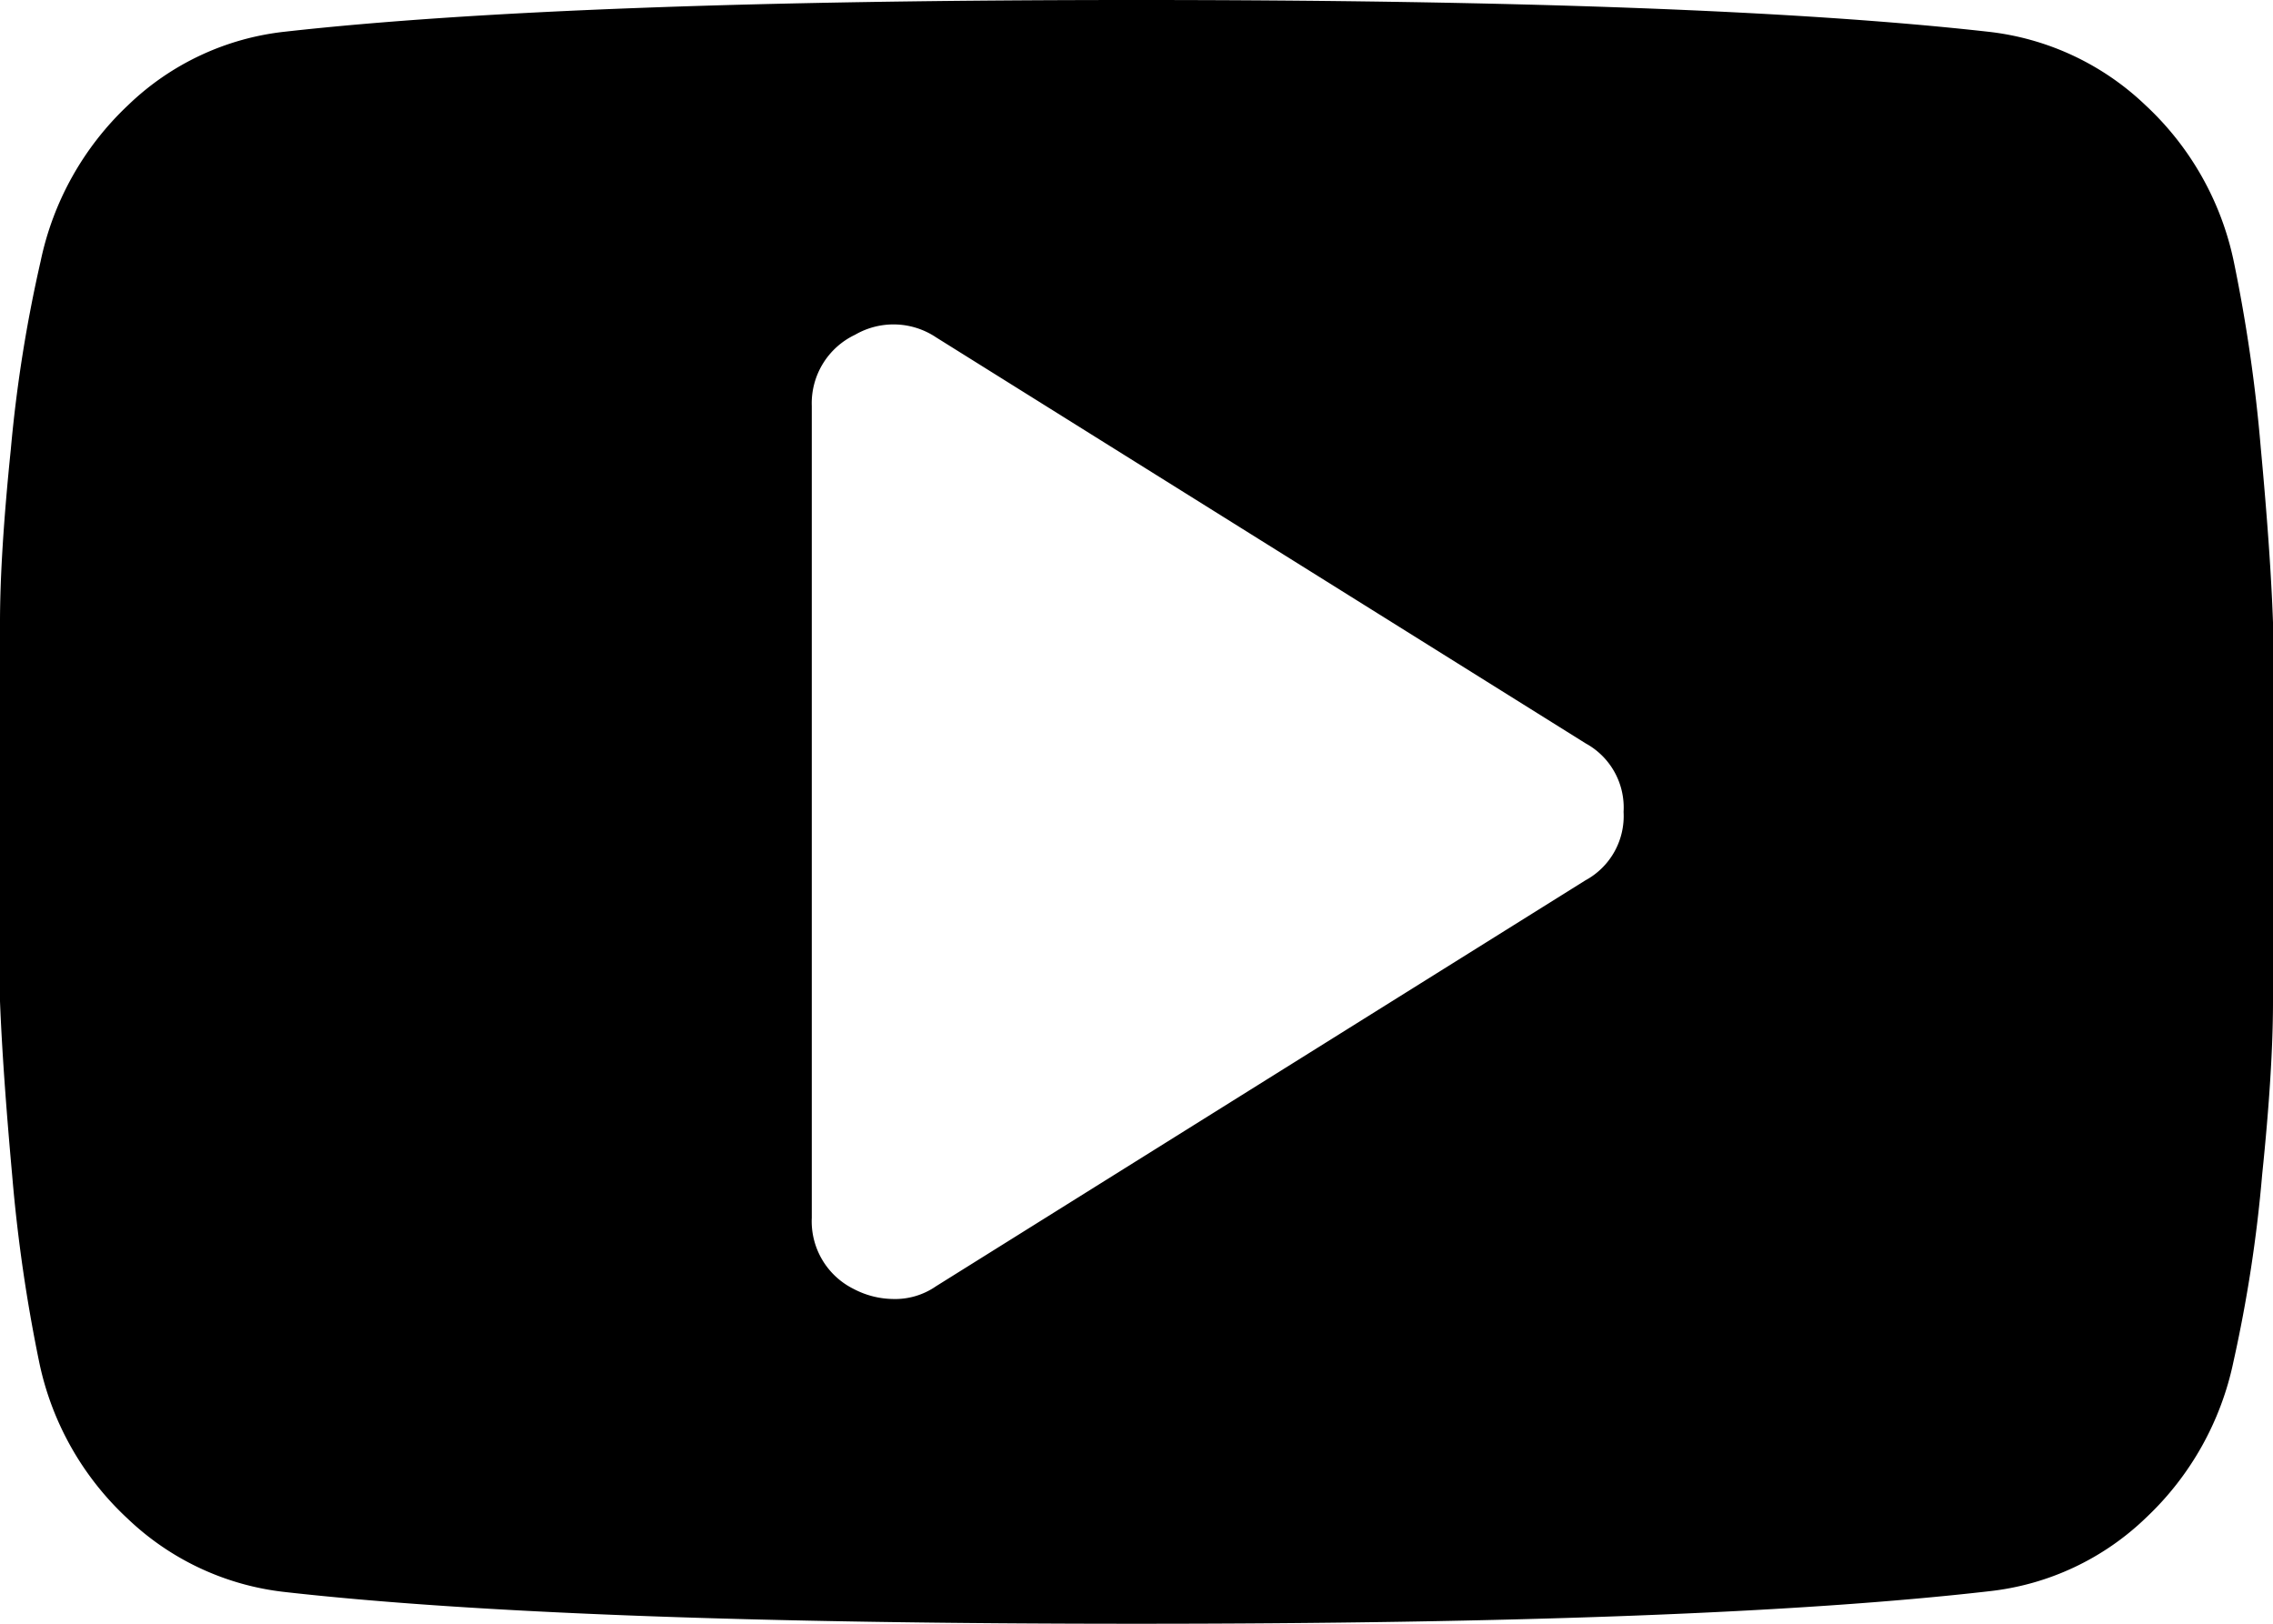 <svg id="Layer_1" data-name="Layer 1" xmlns="http://www.w3.org/2000/svg" viewBox="0 0 84 60"><title>Untitled-1</title><path d="M84,23q0,2.53,0,7t0,7q0,2.53-.4,6.4a52.12,52.12,0,0,1-1.06,6.91,11,11,0,0,1-3.23,5.77,9.89,9.89,0,0,1-5.81,2.72Q63.05,60,42,60T10.55,58.83a10,10,0,0,1-5.84-2.72,10.9,10.9,0,0,1-3.26-5.77,58.33,58.33,0,0,1-1-6.91Q0.1,39.56,0,37t0-7q0-4.5,0-7t0.4-6.4A52,52,0,0,1,1.5,9.66,11,11,0,0,1,4.73,3.89a9.88,9.88,0,0,1,5.81-2.72Q21,0,42,0T73.45,1.17a10,10,0,0,1,5.84,2.72,10.92,10.92,0,0,1,3.26,5.77,58.22,58.22,0,0,1,1,6.91Q83.91,20.44,84,23ZM60,30a2.7,2.7,0,0,0-1.4-2.53l-24-15a2.83,2.83,0,0,0-3-.1A2.8,2.8,0,0,0,30,15V45a2.79,2.79,0,0,0,1.55,2.63A3.2,3.2,0,0,0,33,48a2.65,2.65,0,0,0,1.59-.47l24-15A2.7,2.7,0,0,0,60,30Z"/></svg>